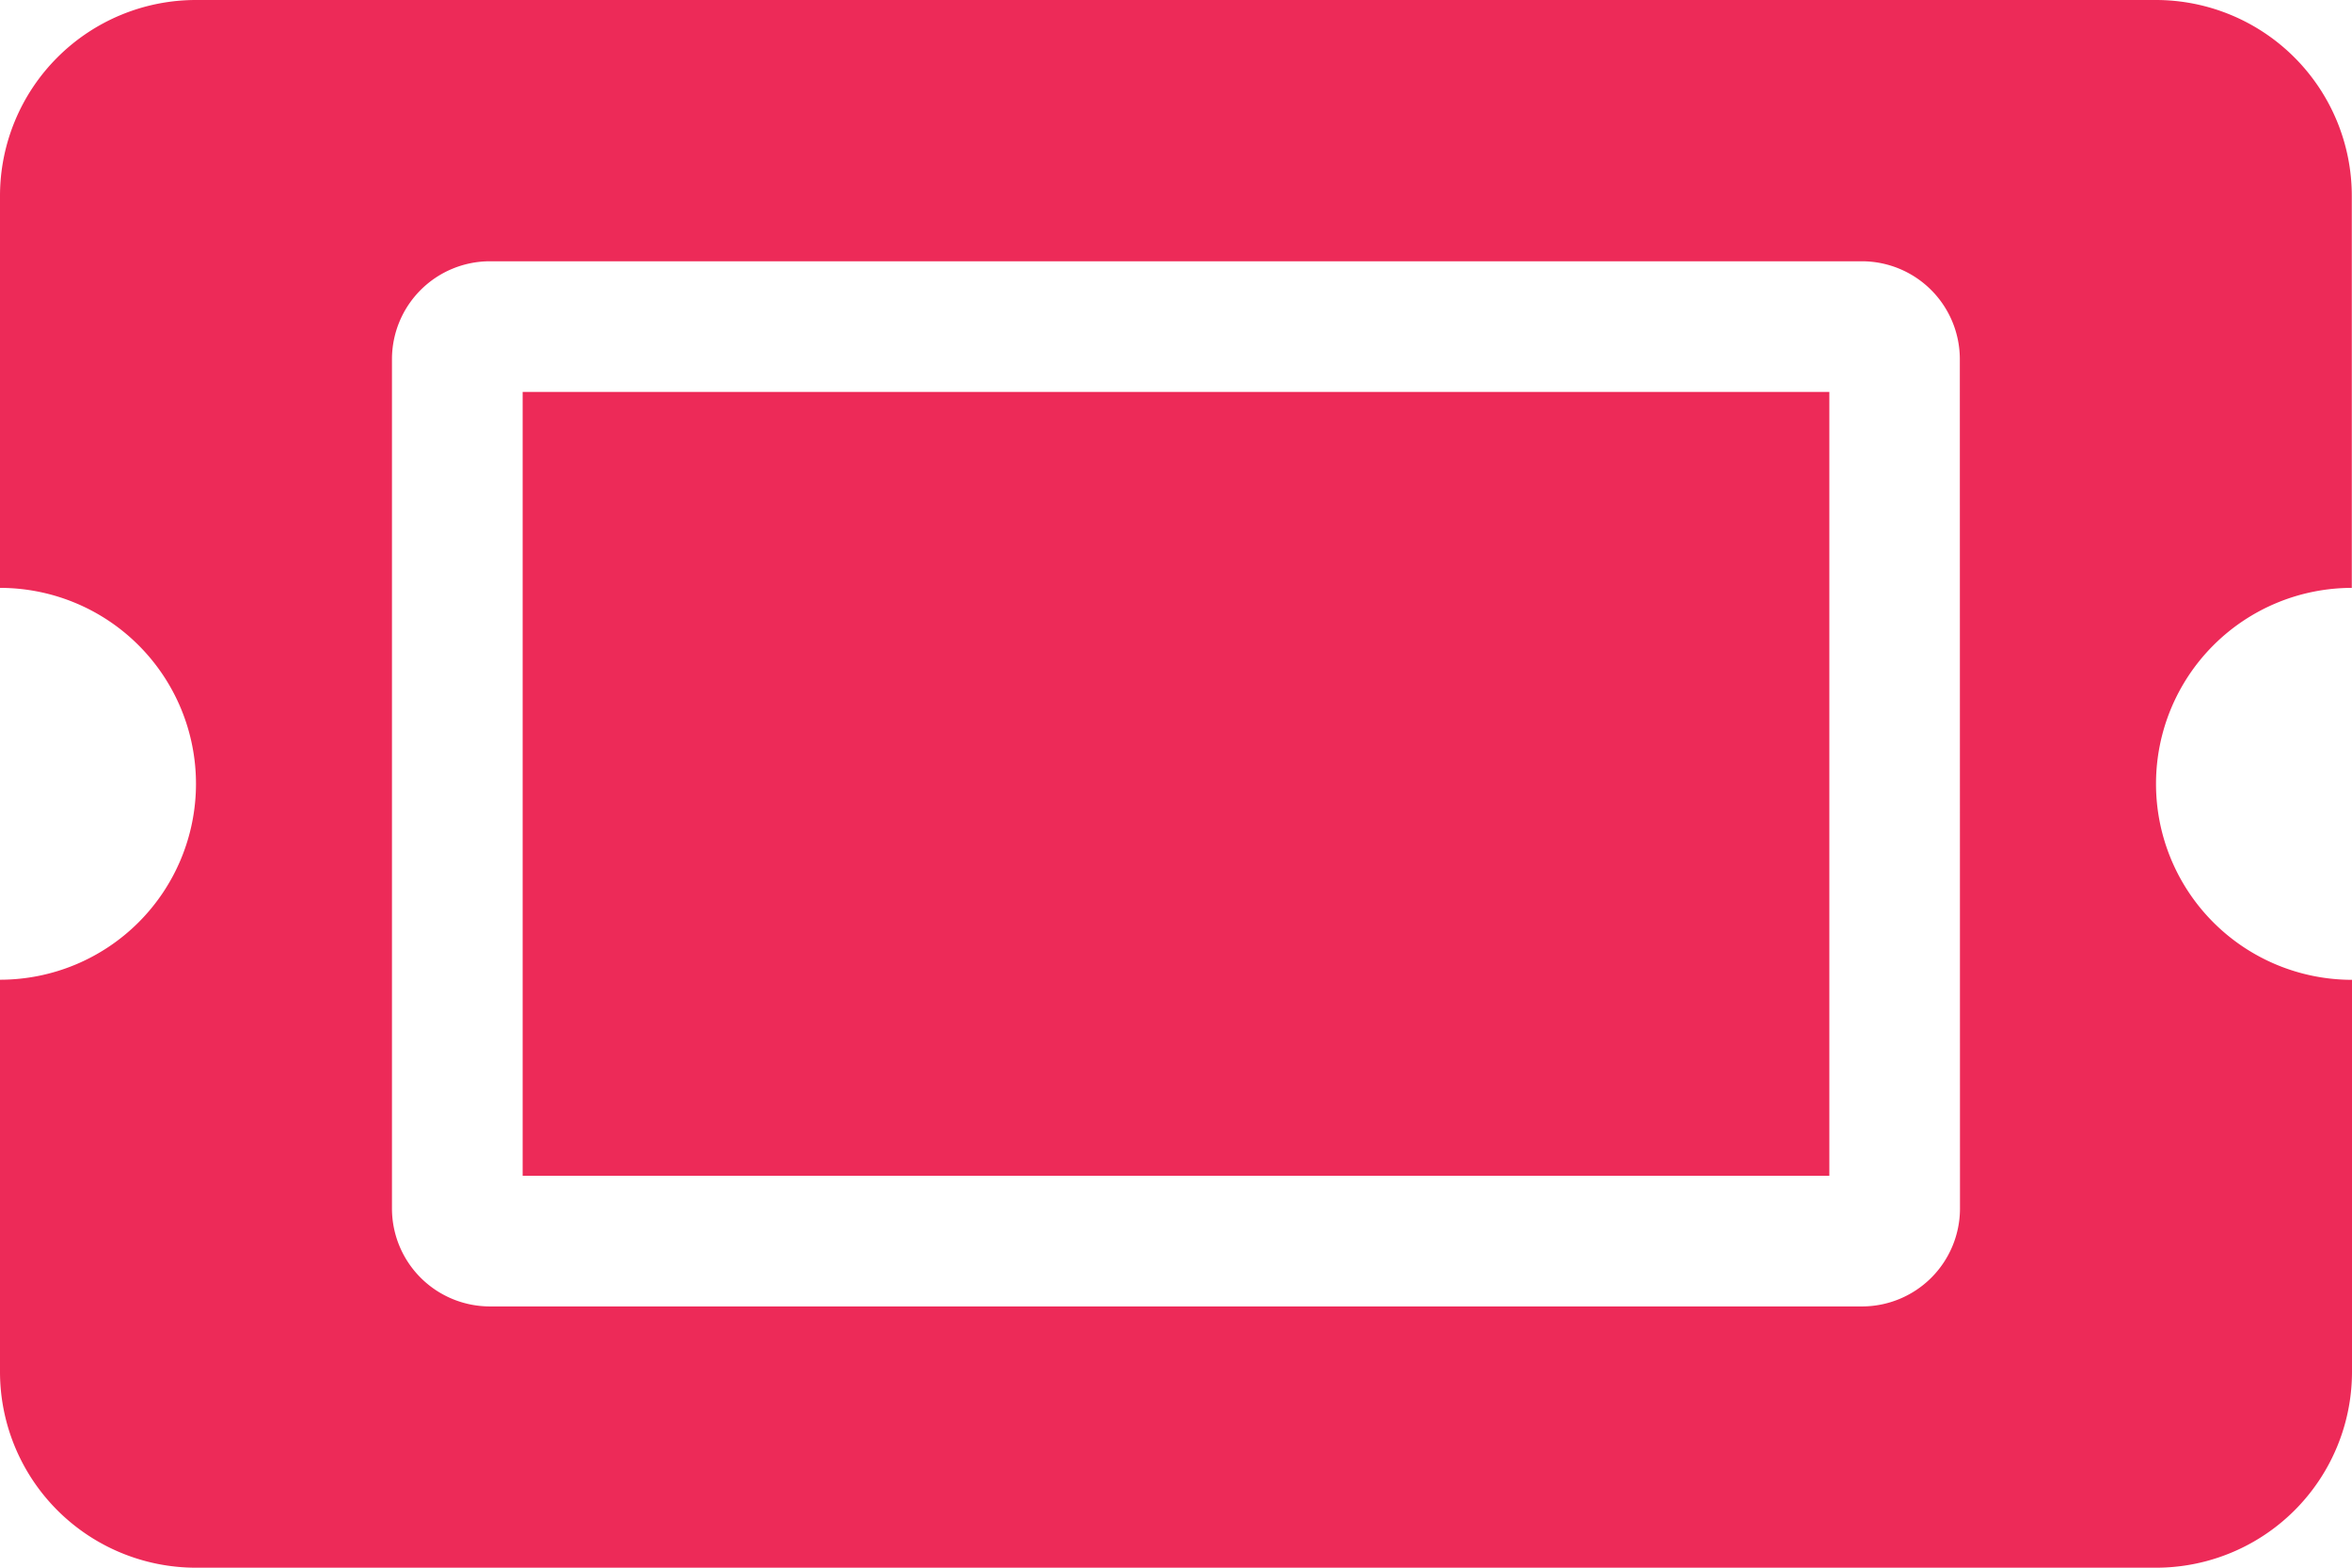<svg xmlns="http://www.w3.org/2000/svg" width="47.044" height="31.363" viewBox="0 0 47.044 31.363">
  <path id="Icon_awesome-ticket-alt" data-name="Icon awesome-ticket-alt" d="M10.454,12.341H36.59V28.022H10.454Zm32.67,7.841a3.92,3.92,0,0,0,3.92,3.92v7.841a3.92,3.92,0,0,1-3.92,3.92H3.92A3.92,3.92,0,0,1,0,31.943V24.1a3.92,3.92,0,0,0,3.92-3.92A3.92,3.92,0,0,0,0,16.261V8.42A3.92,3.92,0,0,1,3.92,4.5h39.2a3.92,3.92,0,0,1,3.92,3.92v7.841A3.92,3.92,0,0,0,43.124,20.181ZM39.2,11.687a1.96,1.96,0,0,0-1.96-1.96H9.8a1.96,1.96,0,0,0-1.96,1.96V28.676a1.96,1.96,0,0,0,1.96,1.96H37.243a1.96,1.96,0,0,0,1.96-1.96Z" transform="translate(0 -4.5)" fill="#ed2a58"/>
</svg>

